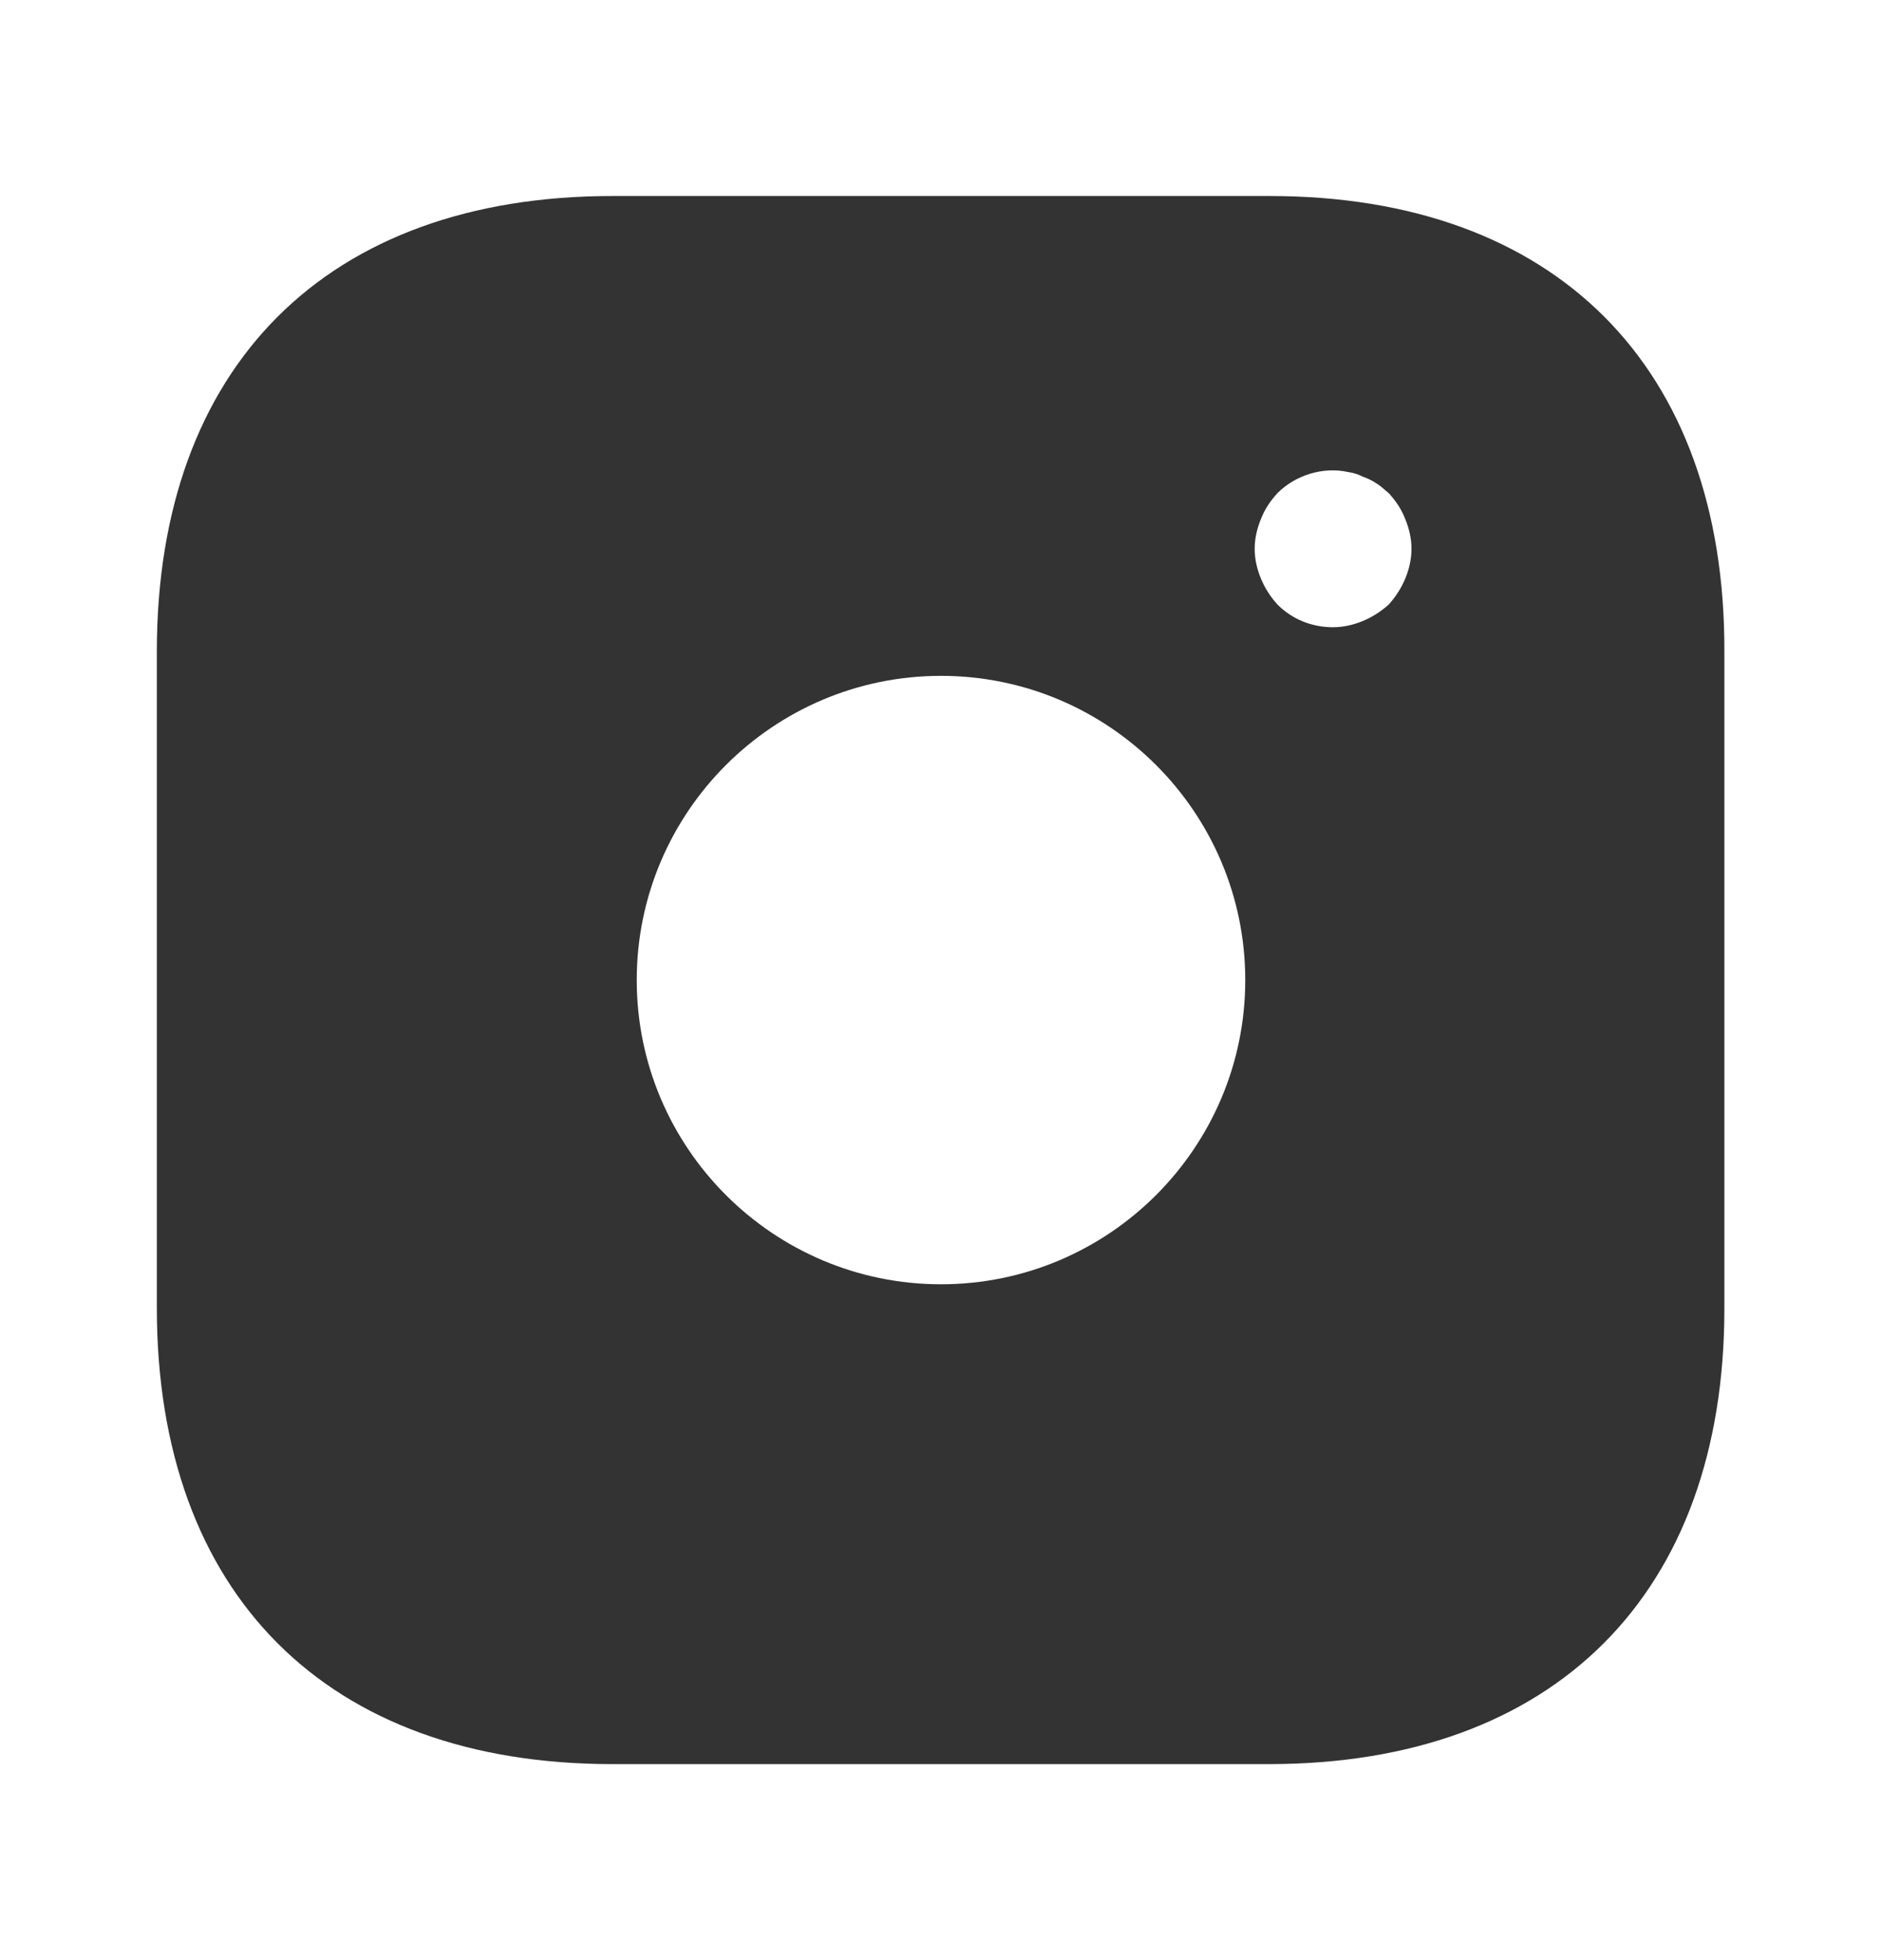 <svg width="24" height="25" viewBox="0 0 300 300" fill="none" xmlns="http://www.w3.org/2000/svg">
<path d="M202.375 25H97.625C52.125 25 25 52.125 25 97.625V202.25C25 247.875 52.125 275 97.625 275H202.25C247.75 275 274.875 247.875 274.875 202.375V97.625C275 52.125 247.875 25 202.375 25ZM150 198.5C123.25 198.5 101.5 176.75 101.5 150C101.5 123.25 123.25 101.5 150 101.5C176.75 101.5 198.5 123.25 198.5 150C198.5 176.75 176.75 198.5 150 198.5ZM224 86C223.375 87.5 222.5 88.875 221.375 90.125C220.125 91.25 218.75 92.125 217.25 92.75C215.75 93.375 214.125 93.75 212.5 93.75C209.125 93.75 206 92.5 203.625 90.125C202.5 88.875 201.625 87.5 201 86C200.375 84.5 200 82.875 200 81.25C200 79.625 200.375 78 201 76.5C201.625 74.875 202.5 73.625 203.625 72.375C206.5 69.5 210.875 68.125 214.875 69C215.75 69.125 216.5 69.375 217.25 69.75C218 70 218.75 70.375 219.5 70.875C220.125 71.25 220.75 71.875 221.375 72.375C222.5 73.625 223.375 74.875 224 76.5C224.625 78 225 79.625 225 81.25C225 82.875 224.625 84.5 224 86Z" fill="#333333"/>
</svg>
